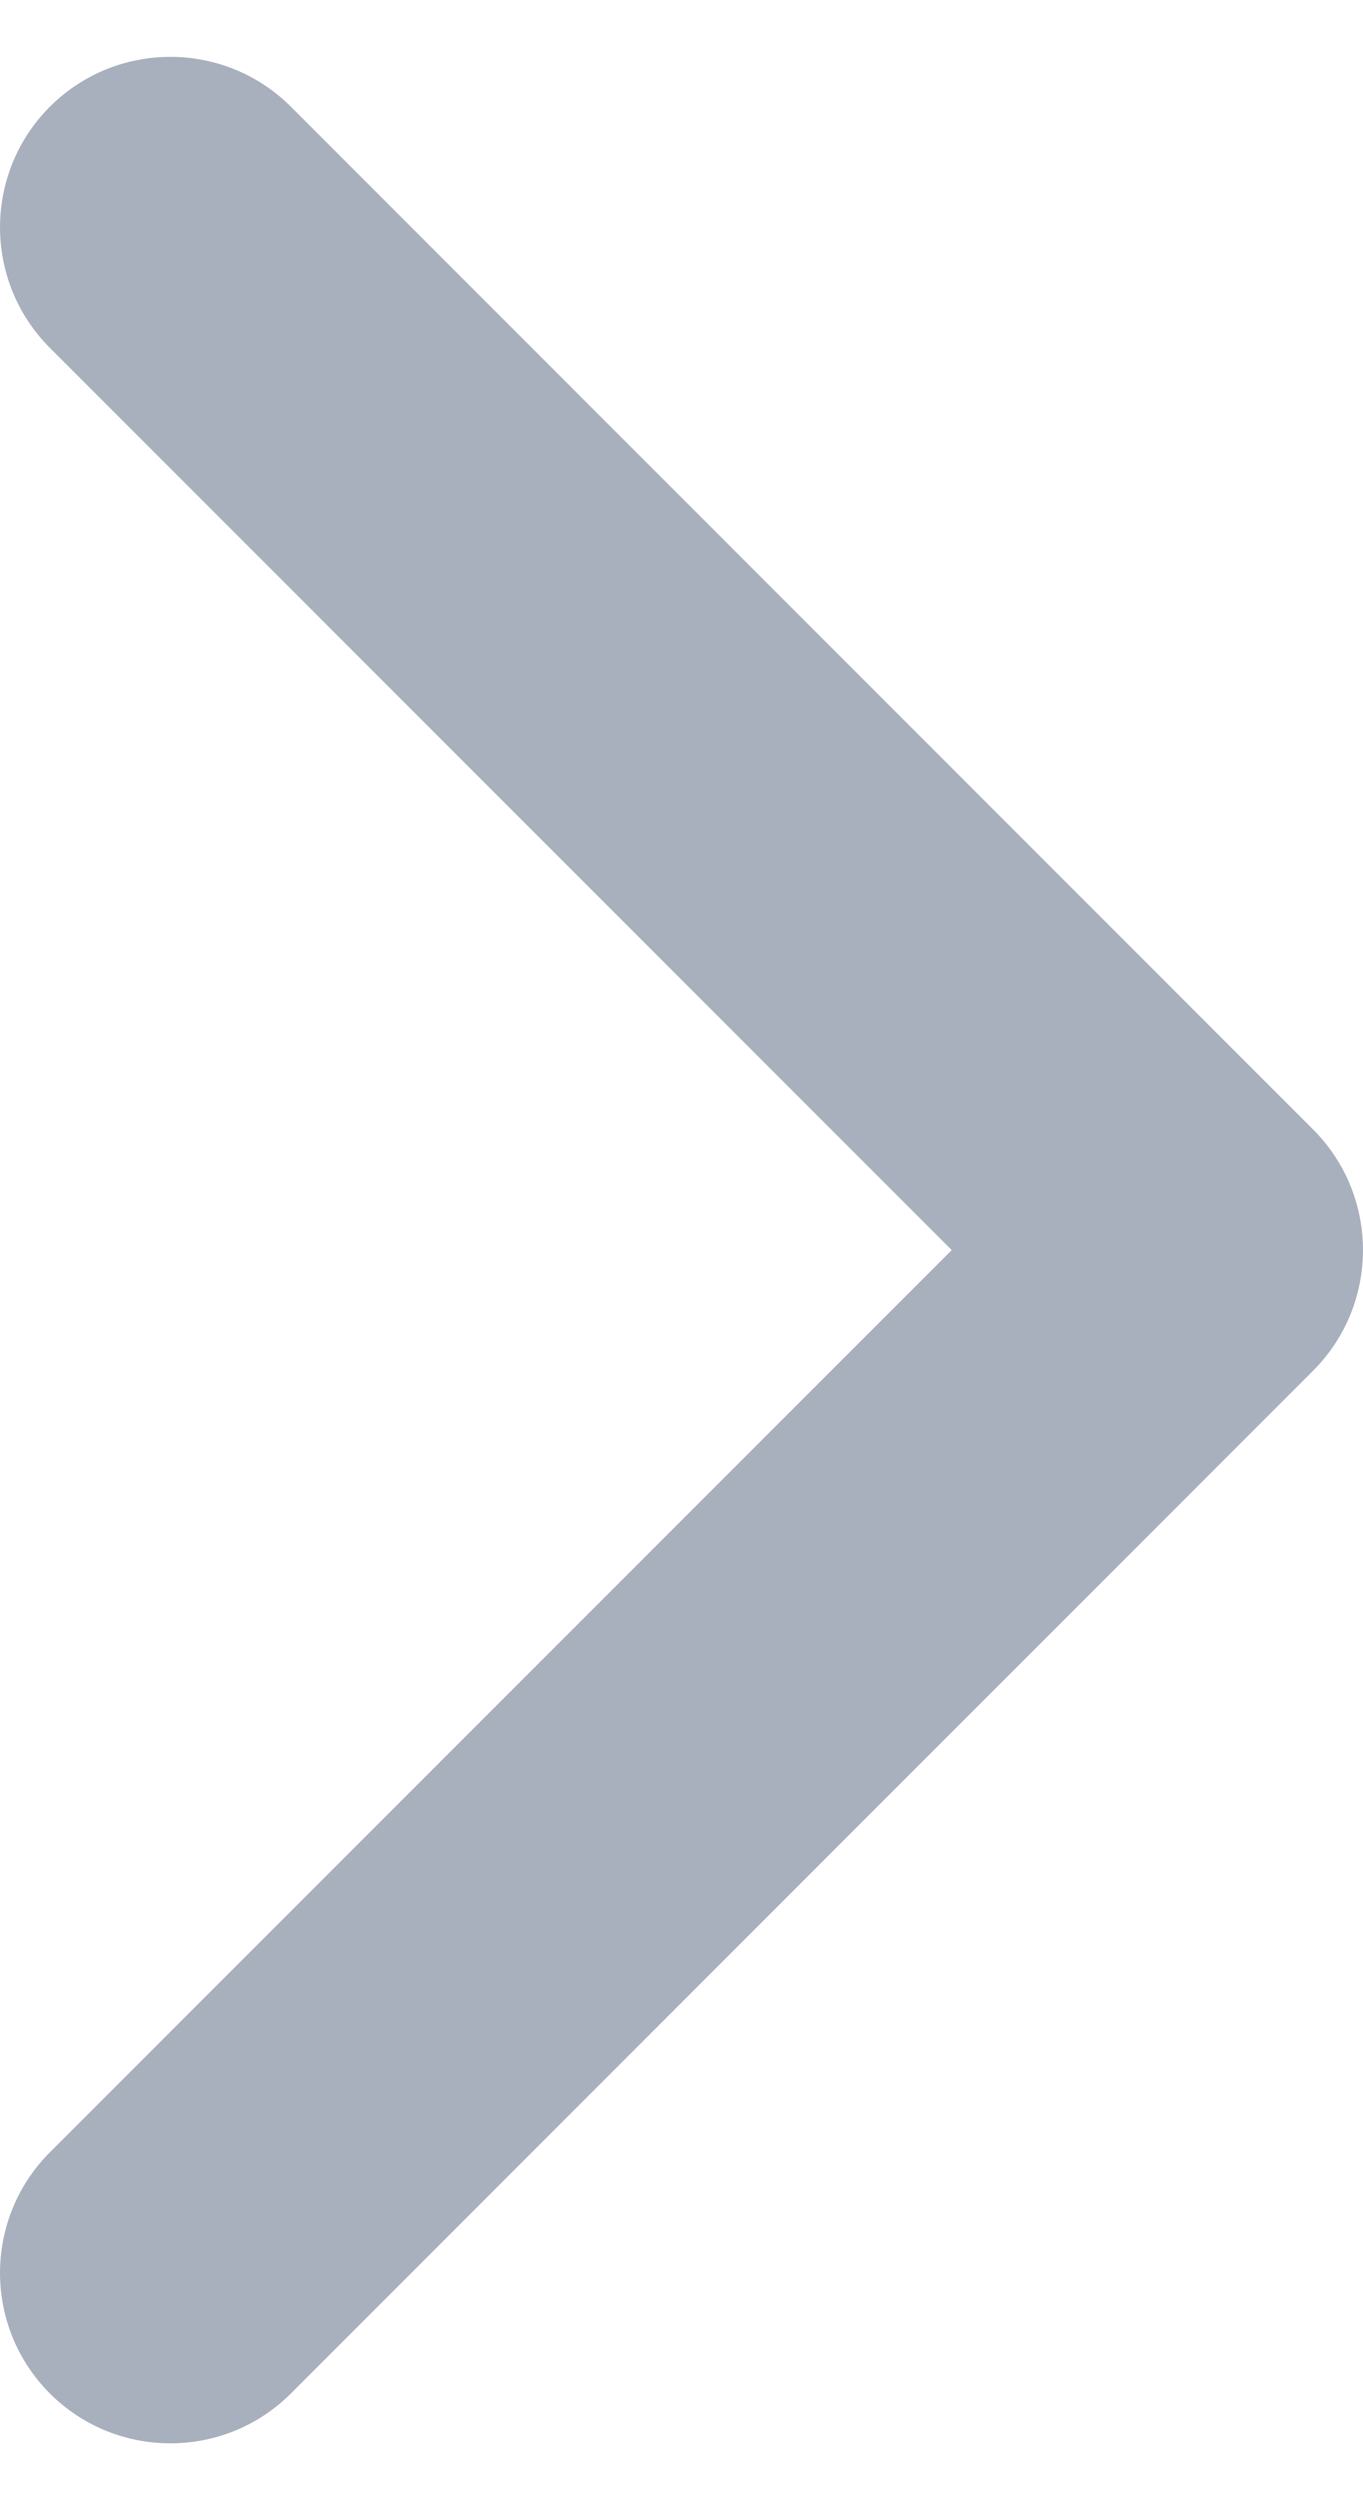 <svg width="12" height="22" viewBox="0 0 12 22" fill="none" xmlns="http://www.w3.org/2000/svg">
<path fill-rule="evenodd" clip-rule="evenodd" d="M0.439 0.939C1.025 0.354 1.975 0.354 2.561 0.939L11.561 9.939C12.146 10.525 12.146 11.475 11.561 12.061L2.561 21.061C1.975 21.646 1.025 21.646 0.439 21.061C-0.146 20.475 -0.146 19.525 0.439 18.939L8.379 11L0.439 3.061C-0.146 2.475 -0.146 1.525 0.439 0.939Z" fill="#A8AFBD"/>
</svg>

